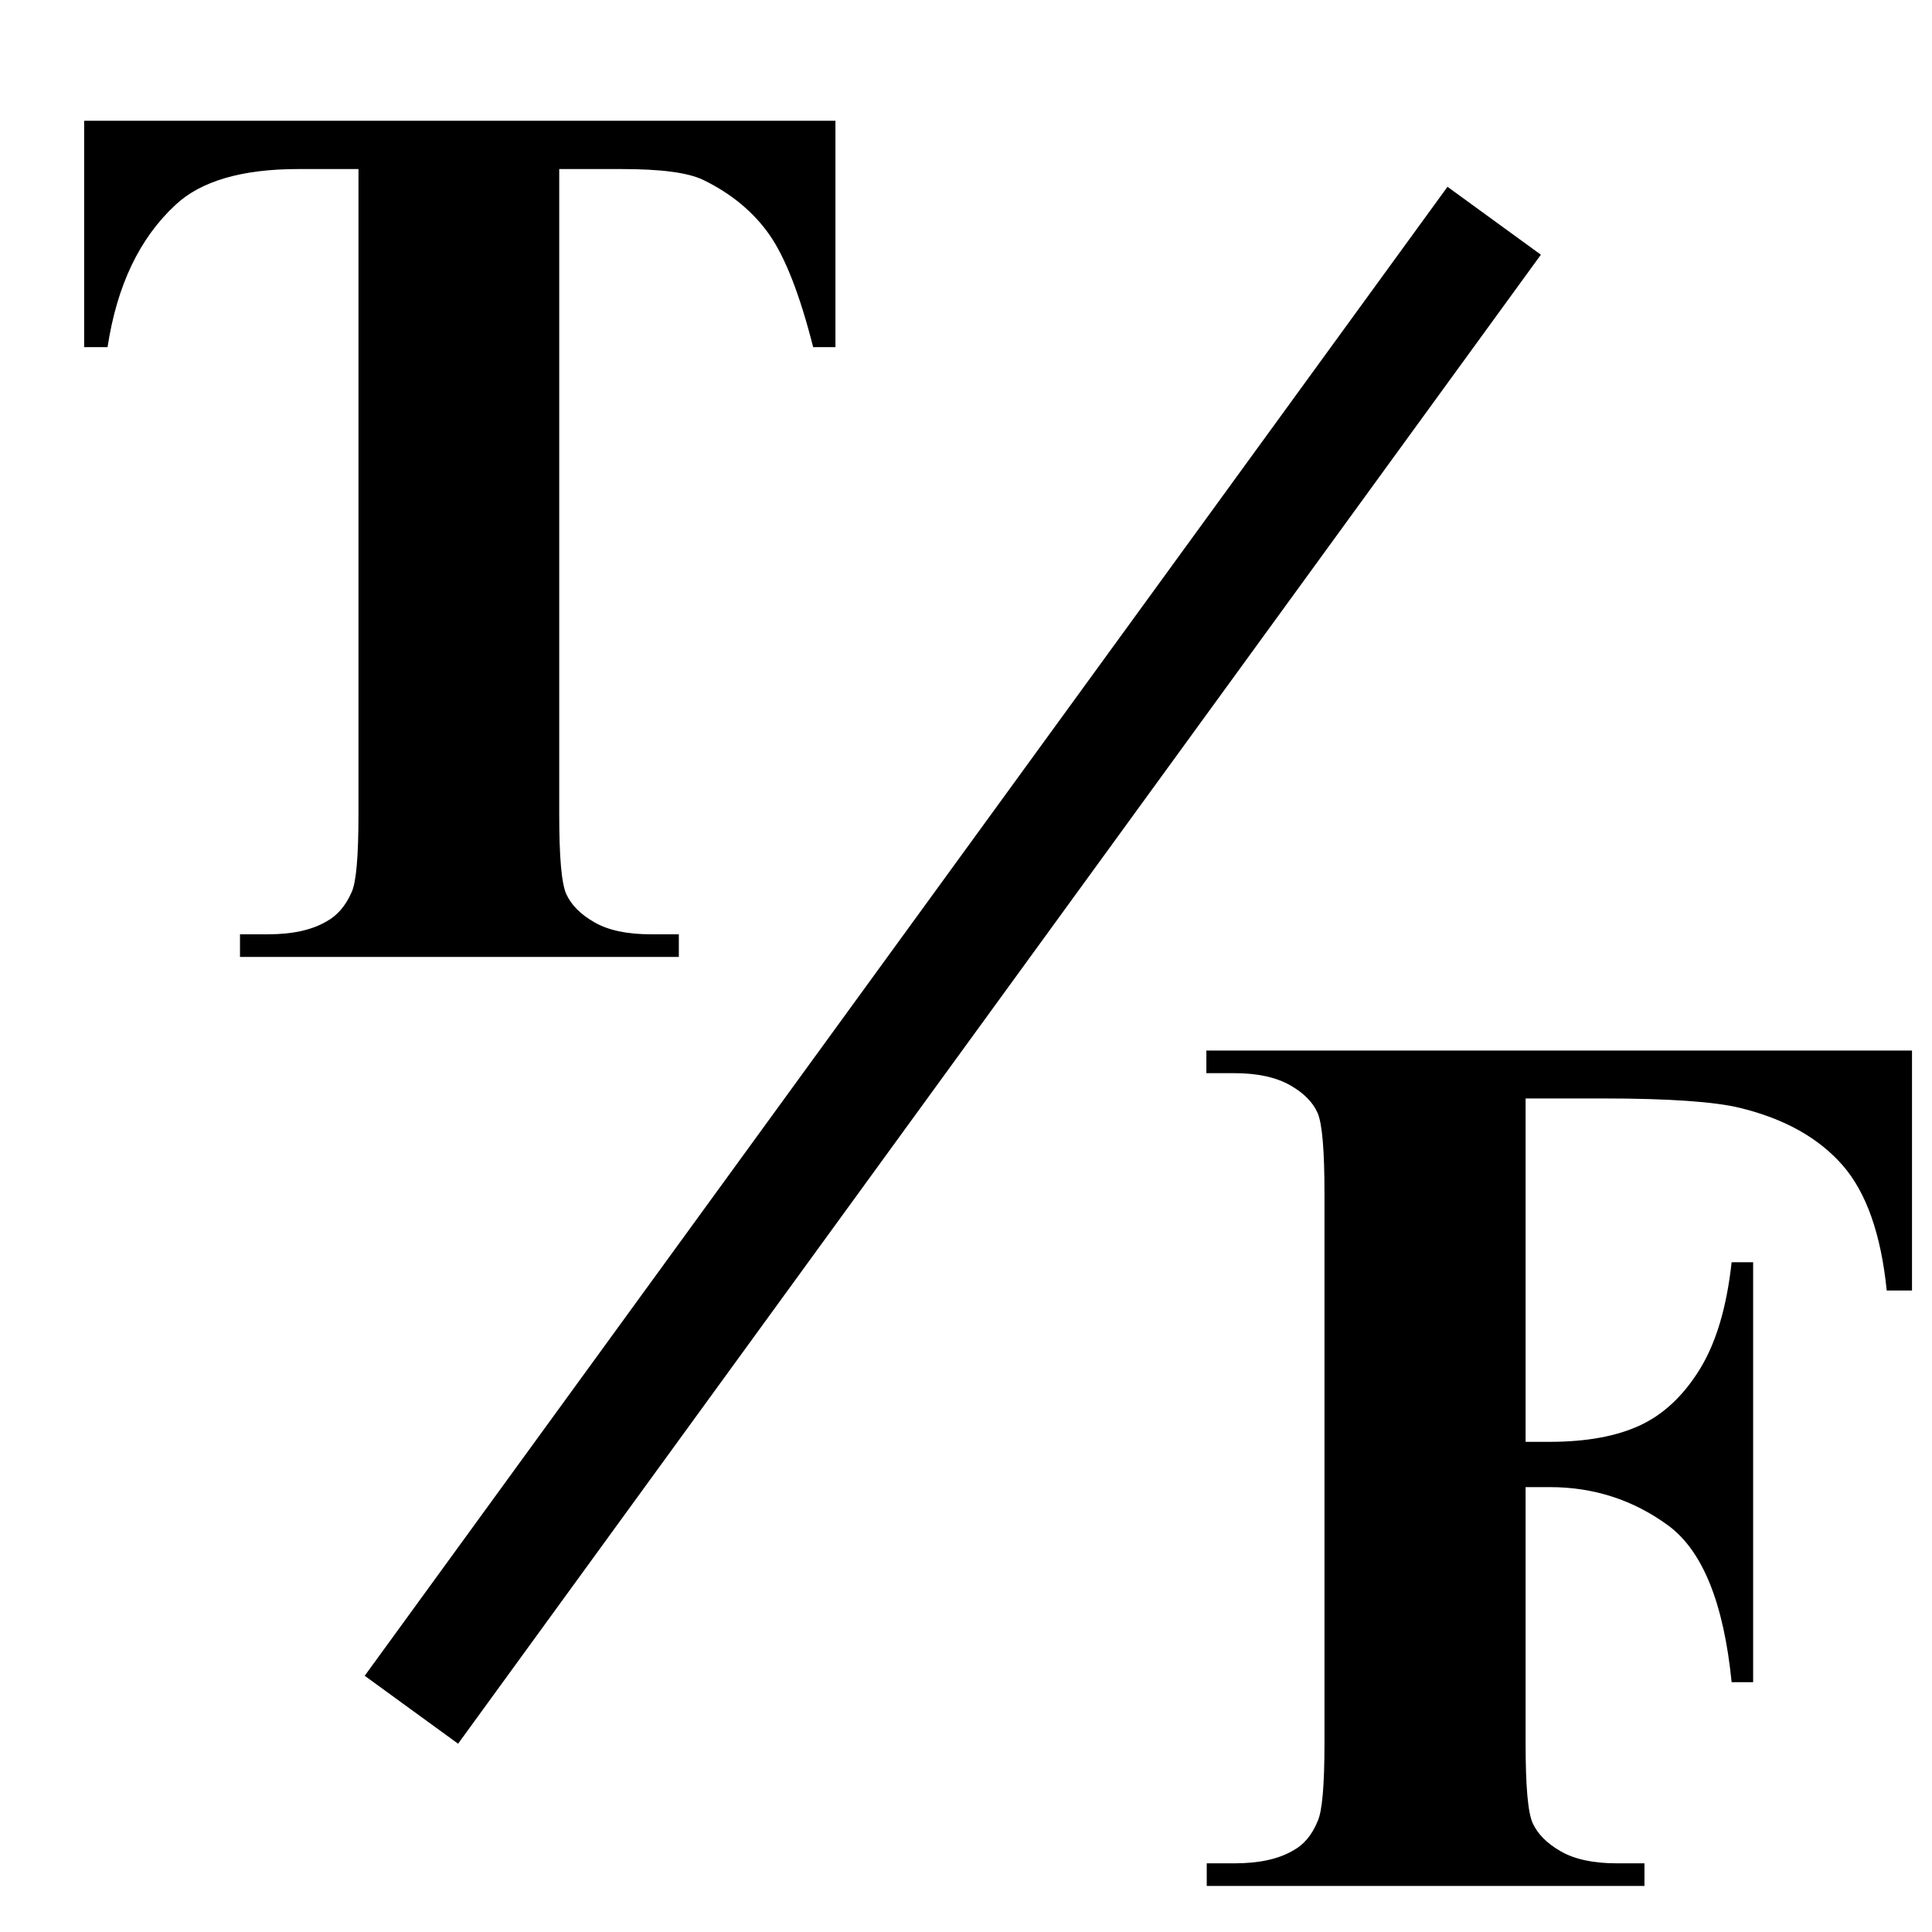 <?xml version="1.0" encoding="utf-8"?>
<!-- Generator: Adobe Illustrator 20.1.0, SVG Export Plug-In . SVG Version: 6.00 Build 0)  -->
<svg version="1.1" id="Layer_1" xmlns="http://www.w3.org/2000/svg" xmlns:xlink="http://www.w3.org/1999/xlink" x="0px" y="0px"
	 viewBox="0 0 1024 1024" style="enable-background:new 0 0 1024 1024;" xml:space="preserve">
<path d="M442.8,64v120H431c-7-27.6-14.8-47.6-23.2-59.6s-20.2-21.8-35-29c-8.2-4-22.8-5.8-43.4-5.8h-33v342
	c0,22.6,1.2,36.8,3.8,42.4s7.4,10.6,14.8,14.8c7.2,4.2,17.2,6.4,30,6.4h14.8v12H127.2v-12H142c12.8,0,23.2-2.2,31-6.8
	c5.6-3,10.2-8.2,13.4-15.6c2.4-5.2,3.6-19,3.6-41.2v-342h-32c-29.8,0-51.6,6.4-65,19c-19,17.6-31,42.6-36,75.4H44.6V64L442.8,64
	L442.8,64z M808.6,582.2v182h12.8c19.6,0,35.6-3,48-8.8s23-15.8,31.6-29.8s14.2-32.8,16.8-56.6h11.4v222.6h-11.4
	c-4.2-42-15.4-69.8-33.8-83.2s-39.2-20.2-62.6-20.2h-12.8V924c0,22.6,1.2,36.8,3.8,42.4s7.4,10.6,14.8,14.8
	c7.2,4.2,17.2,6.4,29.6,6.4h14.8v12h-232v-12h14.8c12.8,0,23.2-2.2,31-6.8c5.6-3,10-8.2,13-15.6c2.4-5.2,3.6-19,3.6-41.2V632.4
	c0-22.6-1.2-36.8-3.6-42.4s-7.2-10.6-14.6-14.8c-7.4-4.2-17.2-6.4-29.6-6.4h-14.8v-12h374V684H1000c-3-29.8-10.8-52-23.4-66.4
	S946,593,922.2,587.2c-13-3.2-37.2-5-72.6-5L808.6,582.2L808.6,582.2z M816.7,135L242.8,924.2l-49.5-36L767.2,99L816.7,135
	L816.7,135z"/>
</svg>
